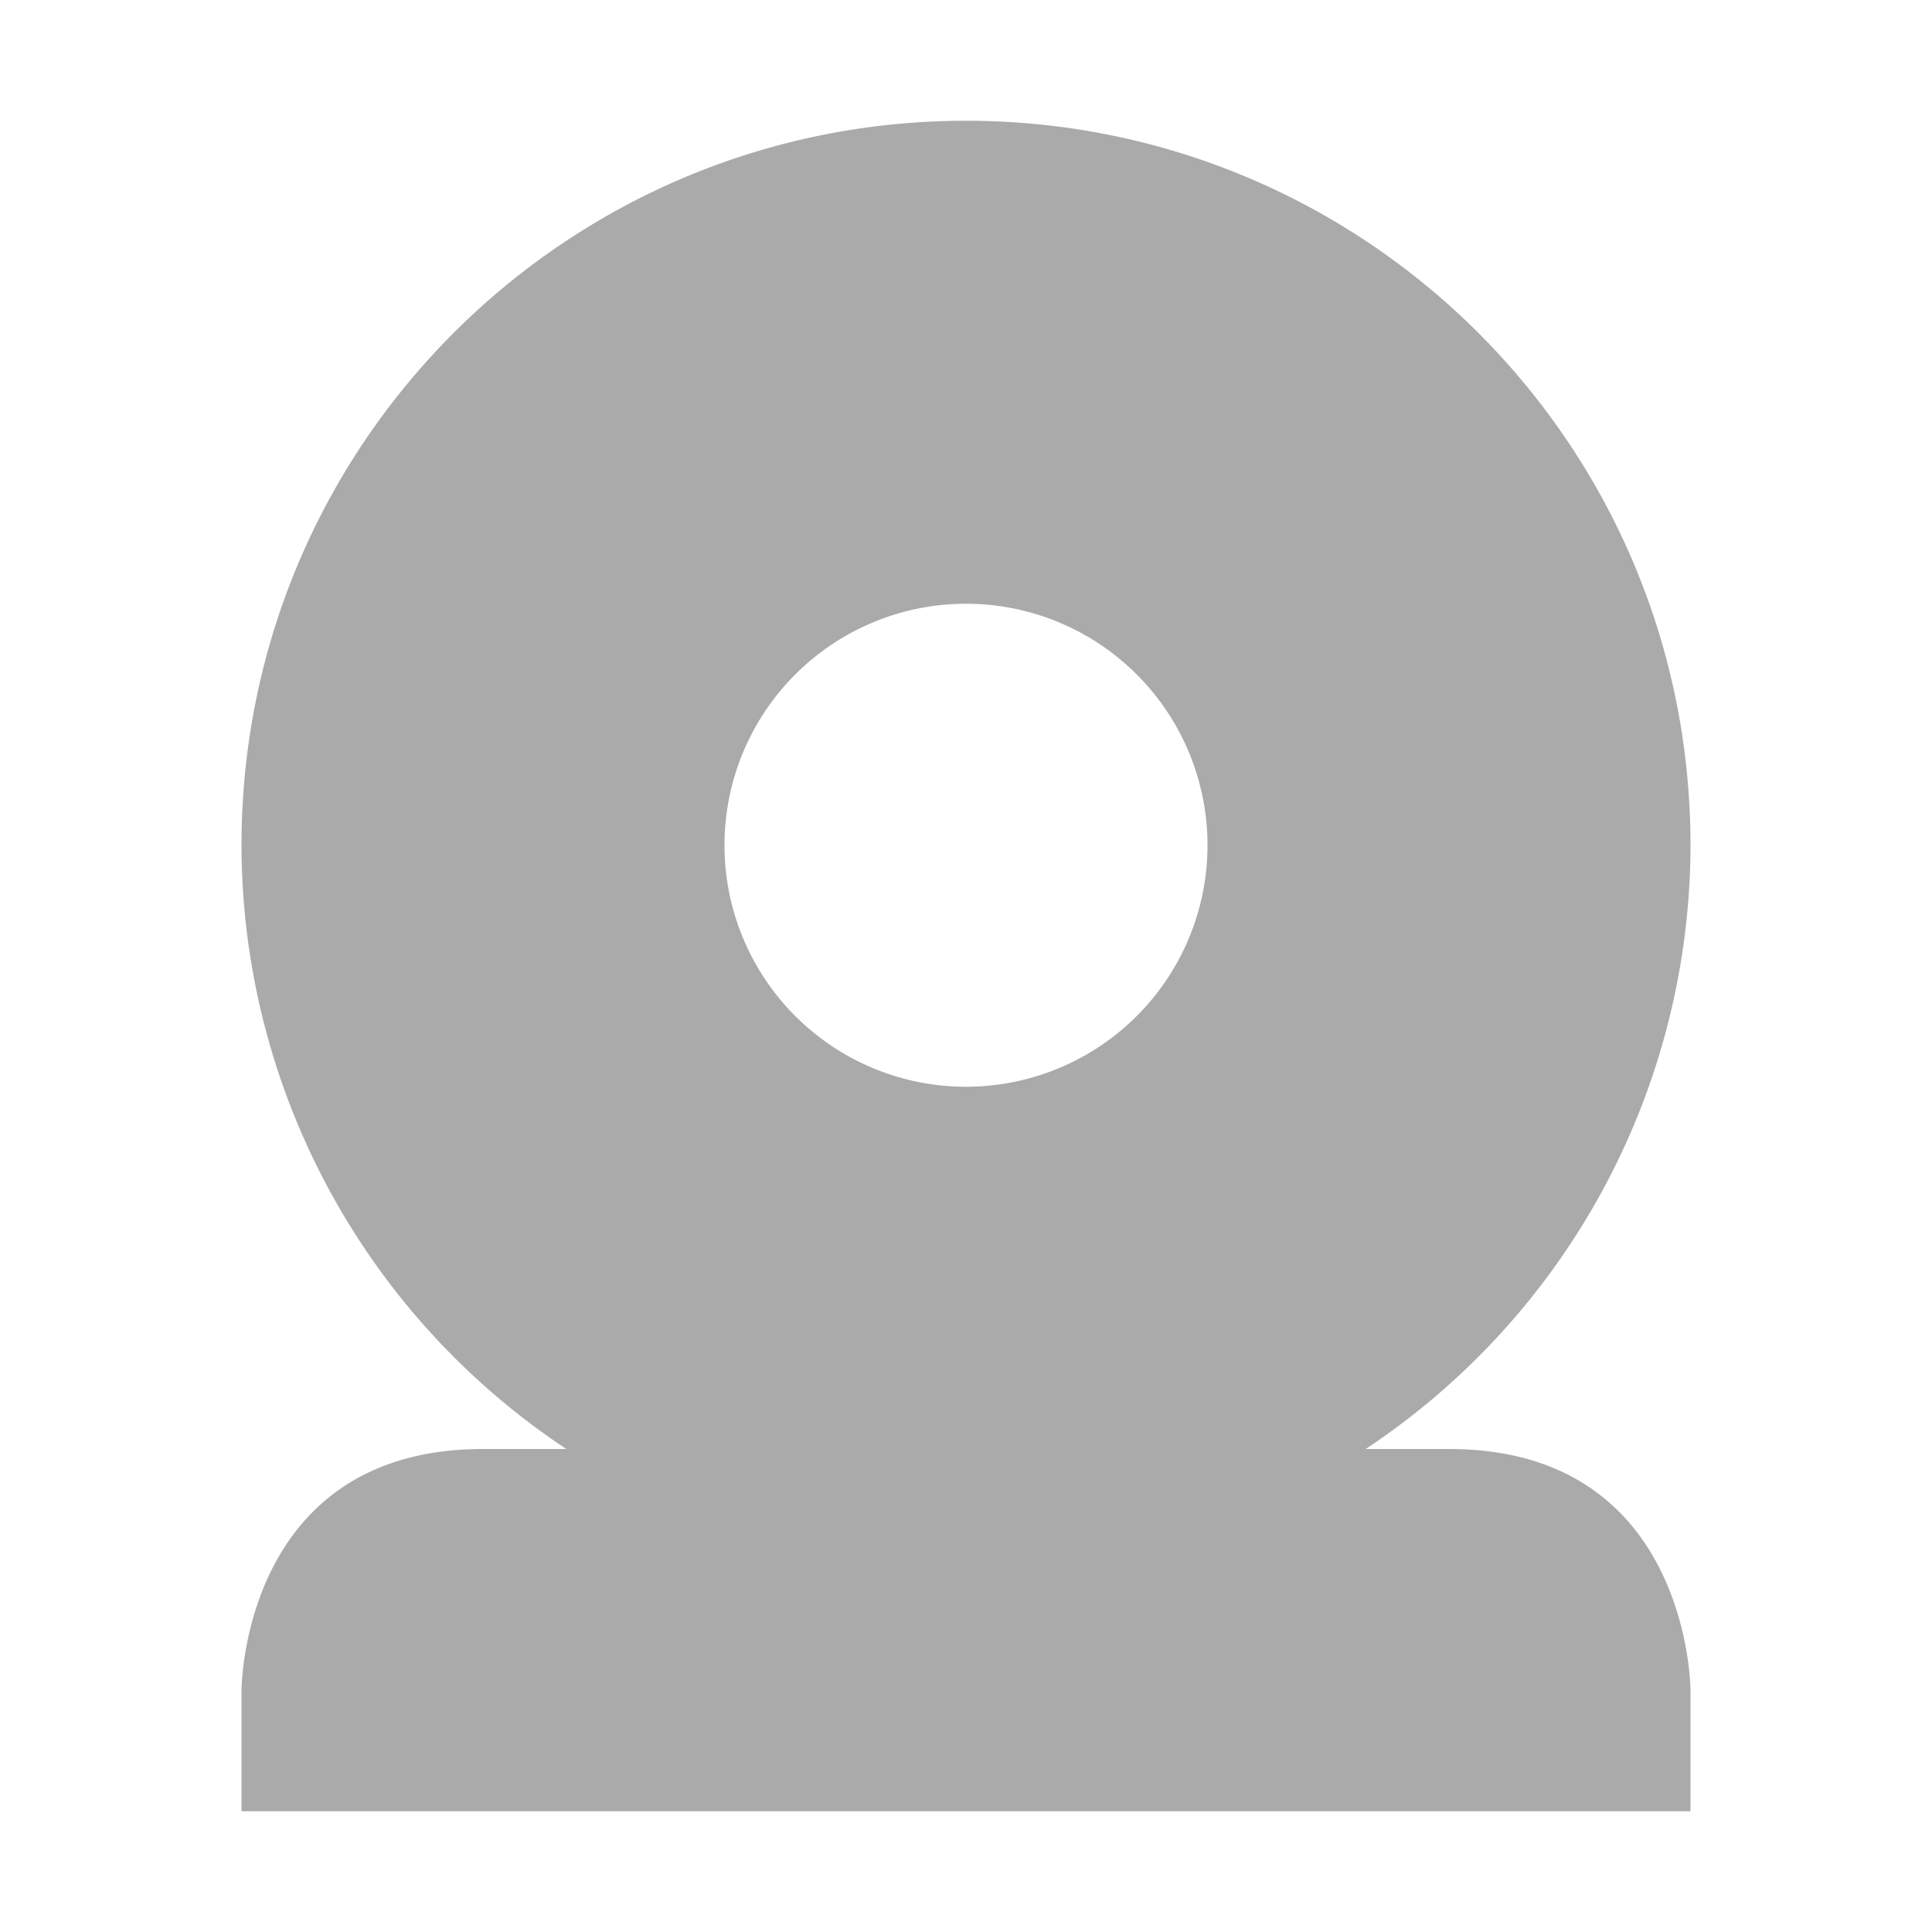 <svg xmlns="http://www.w3.org/2000/svg" width="16" height="16"><path d="M8 1C4.69 1 2 3.68 2 7a6.01 6.01 0 0 0 2.69 5H4c-2 0-2 2-2 2v1h12v-1s0-2-2-2h-.69A6.01 6.01 0 0 0 14 7c0-3.32-2.69-6-6-6zm0 4a2 2 0 0 1 2 2 2 2 0 0 1-2 2 2 2 0 0 1-2-2 2 2 0 0 1 2-2z" fill="#aaaaaa"/></svg>